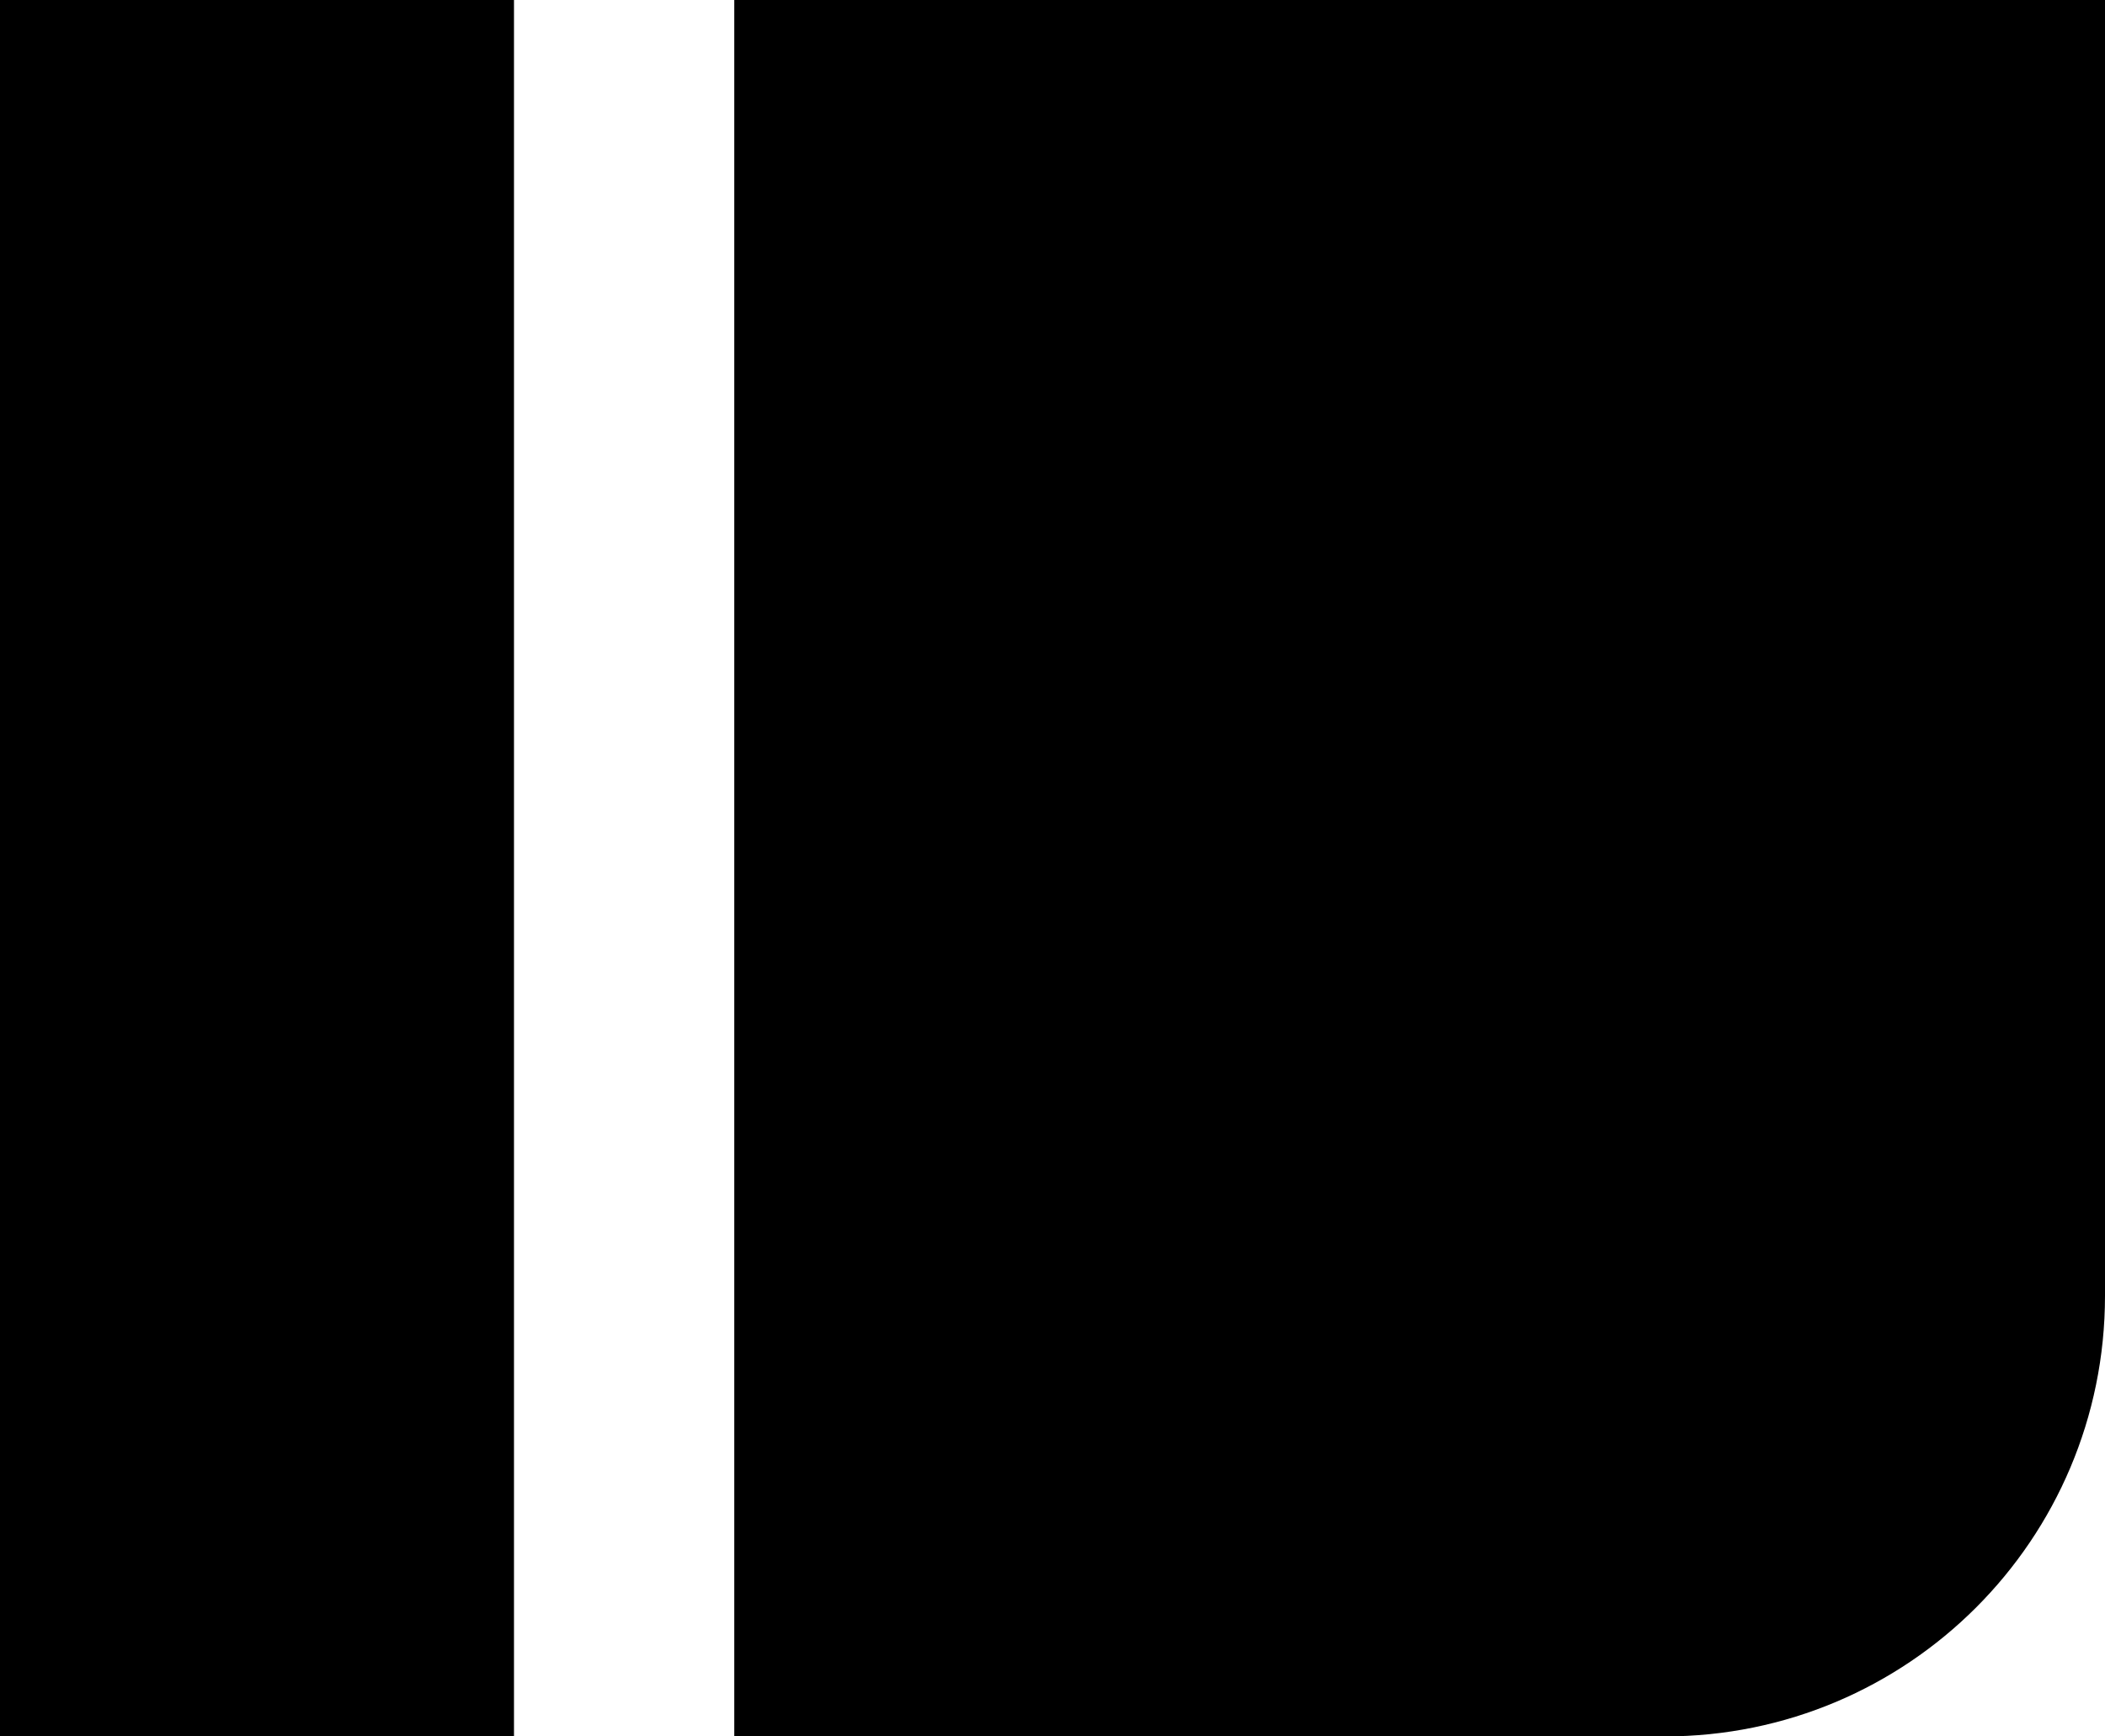 <?xml version="1.0" encoding="UTF-8" standalone="no"?>
<svg class="av-fullscreen" viewBox="0 0 40 33" version="1.1" xmlns="http://www.w3.org/2000/svg" xmlns:xlink="http://www.w3.org/1999/xlink">
    <g id="Atoms" stroke="none" stroke-width="1" >
        <g id="Modelsheet-#1" transform="translate(-351, -1452)" >
            <g id="View-Modes" transform="translate(135, 1387)">
                <g id="View-Mode-3" transform="translate(216, 65)">
                    <path d="M13.953,0 L13.953,22 L13.953,33 L31.633,33 C36.254,33 40,29.261 40,24.625 L40,12.482 L40,0 L13.953,0 Z M0,0 L0,33 L9.767,33 L9.767,0 L0,0 Z" id="Shape"></path>
                </g>
            </g>
        </g>
    </g>
</svg>

